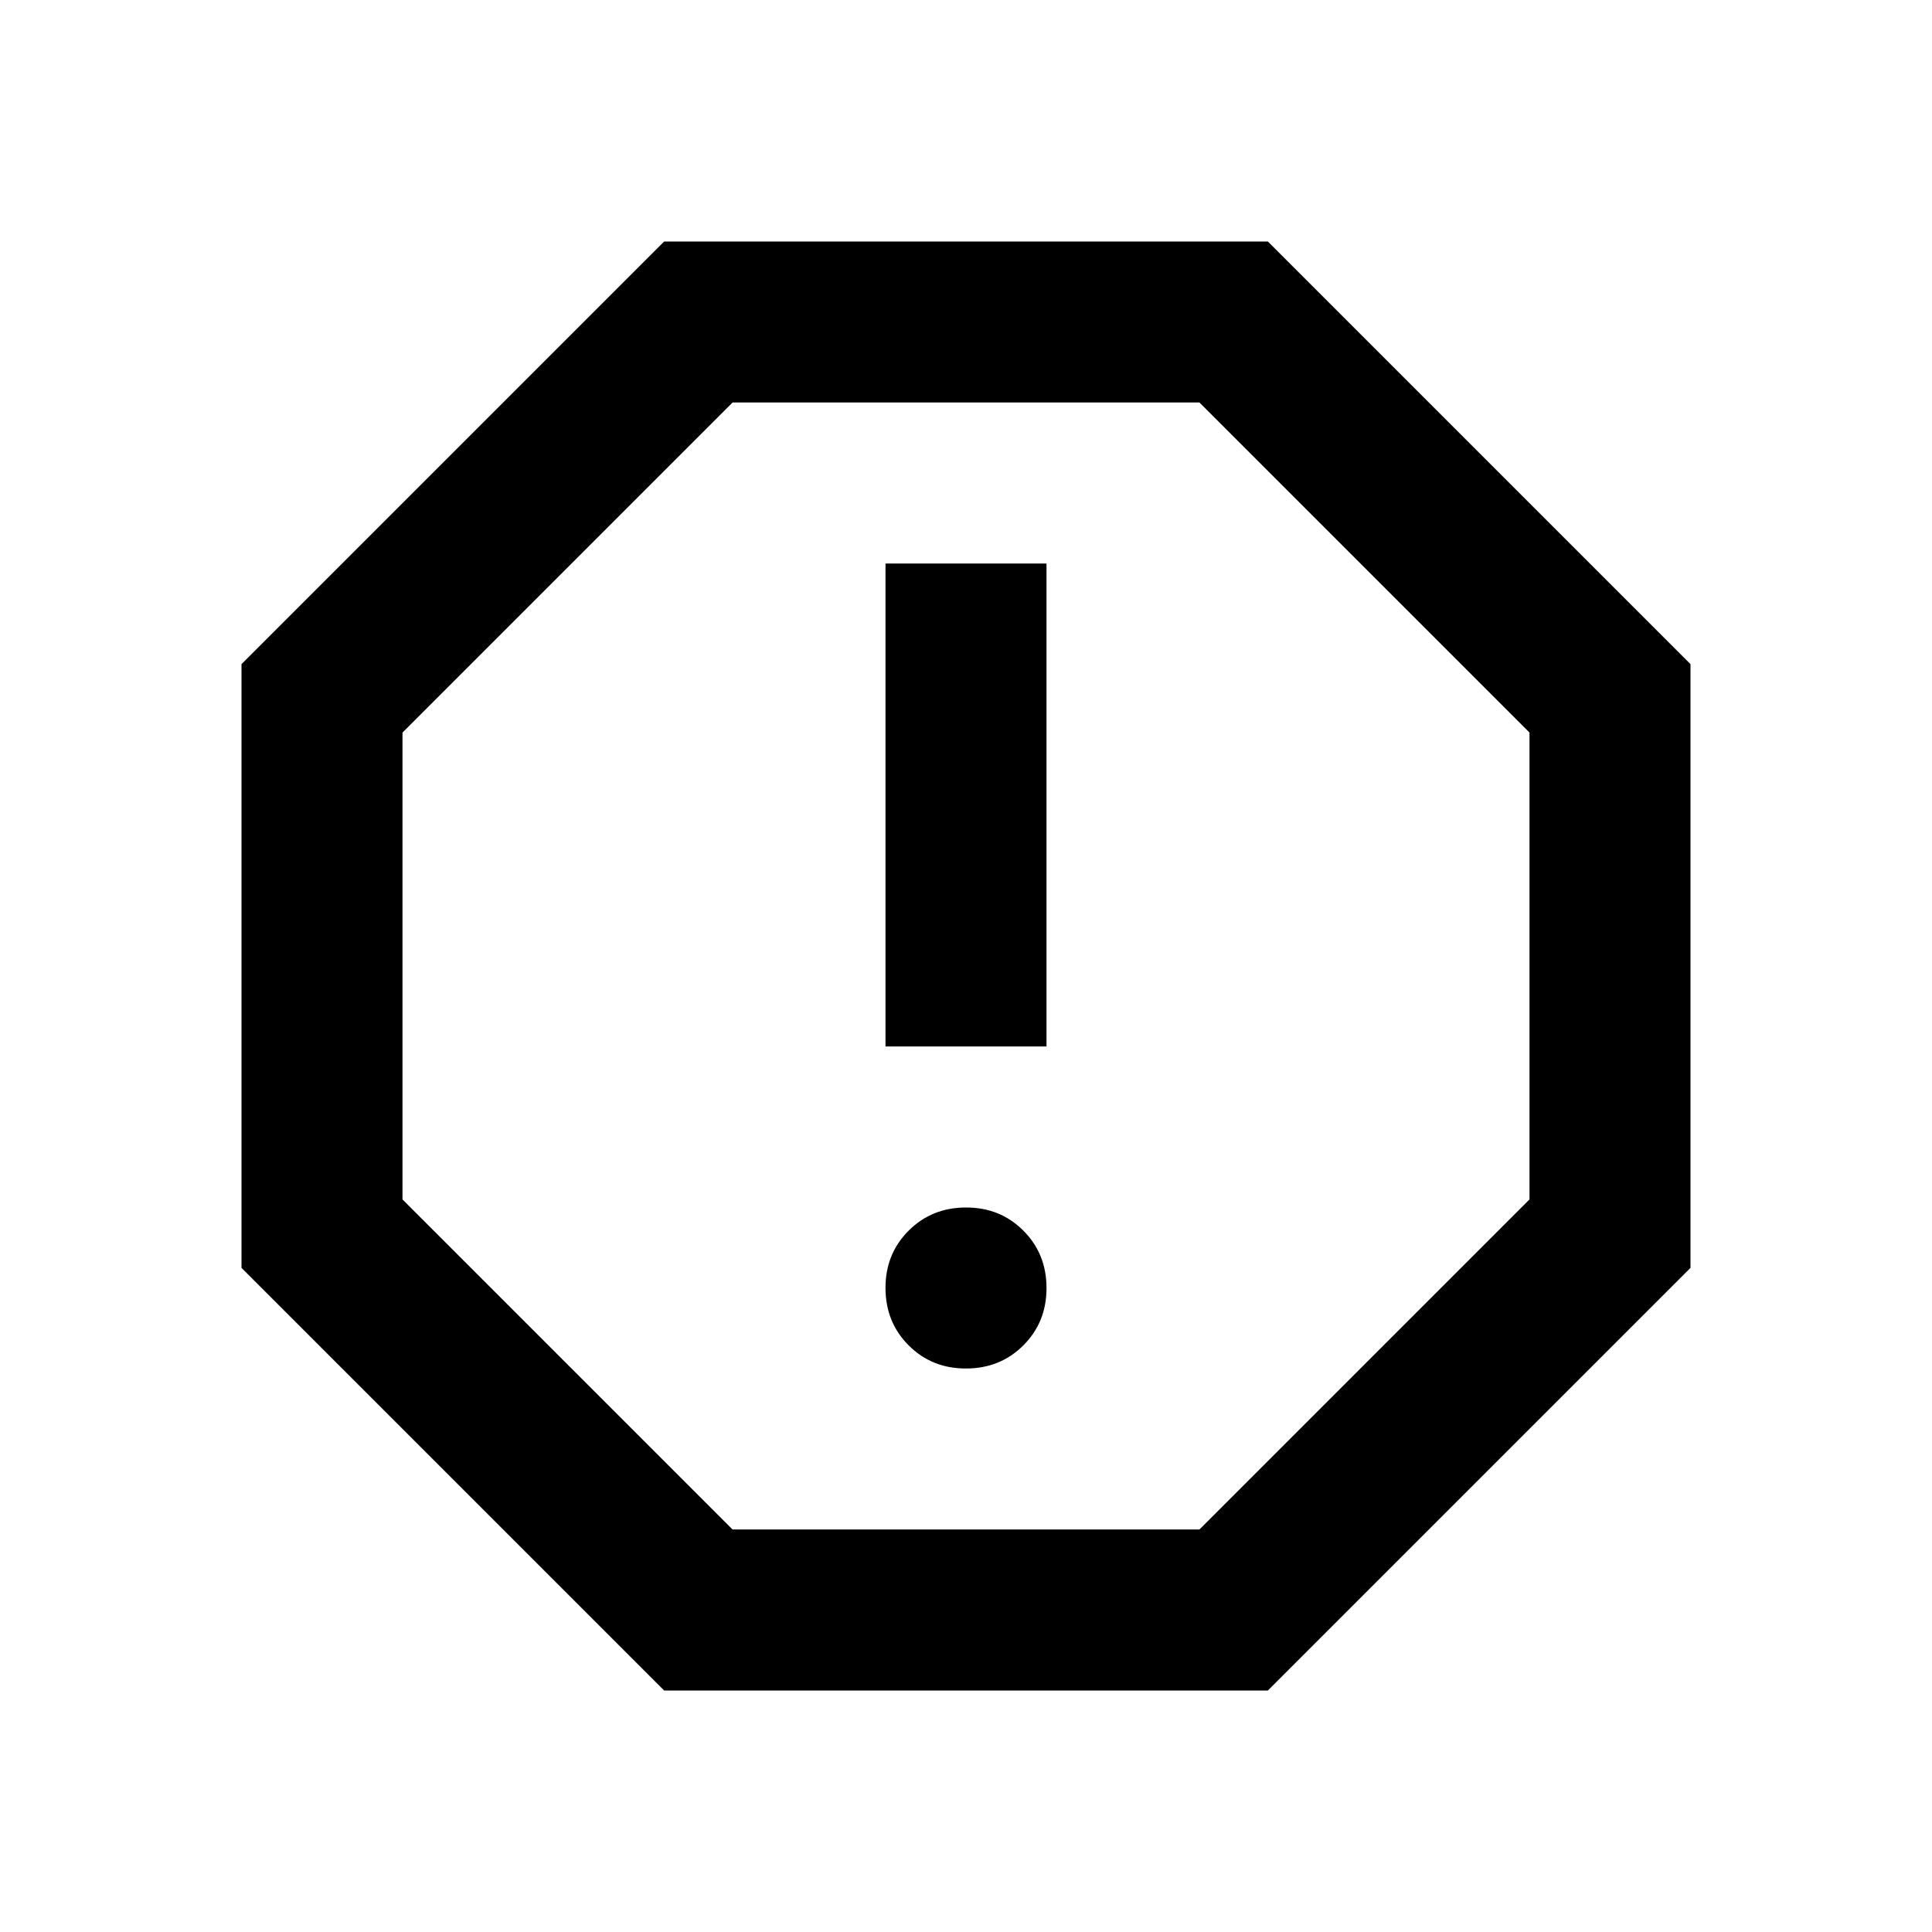 <svg xmlns="http://www.w3.org/2000/svg" width="1em" height="1em" viewBox="0 0 24 24"><path fill="currentColor" d="M12 17q.425 0 .713-.288T13 16q0-.425-.288-.713T12 15q-.425 0-.713.288T11 16q0 .425.288.713T12 17Zm-1-4h2V7h-2v6Zm-2.75 8L3 15.75v-7.5L8.25 3h7.5L21 8.25v7.5L15.75 21h-7.5Zm.85-2h5.8l4.1-4.1V9.1L14.9 5H9.1L5 9.1v5.8L9.1 19Zm2.9-7Z"/></svg>